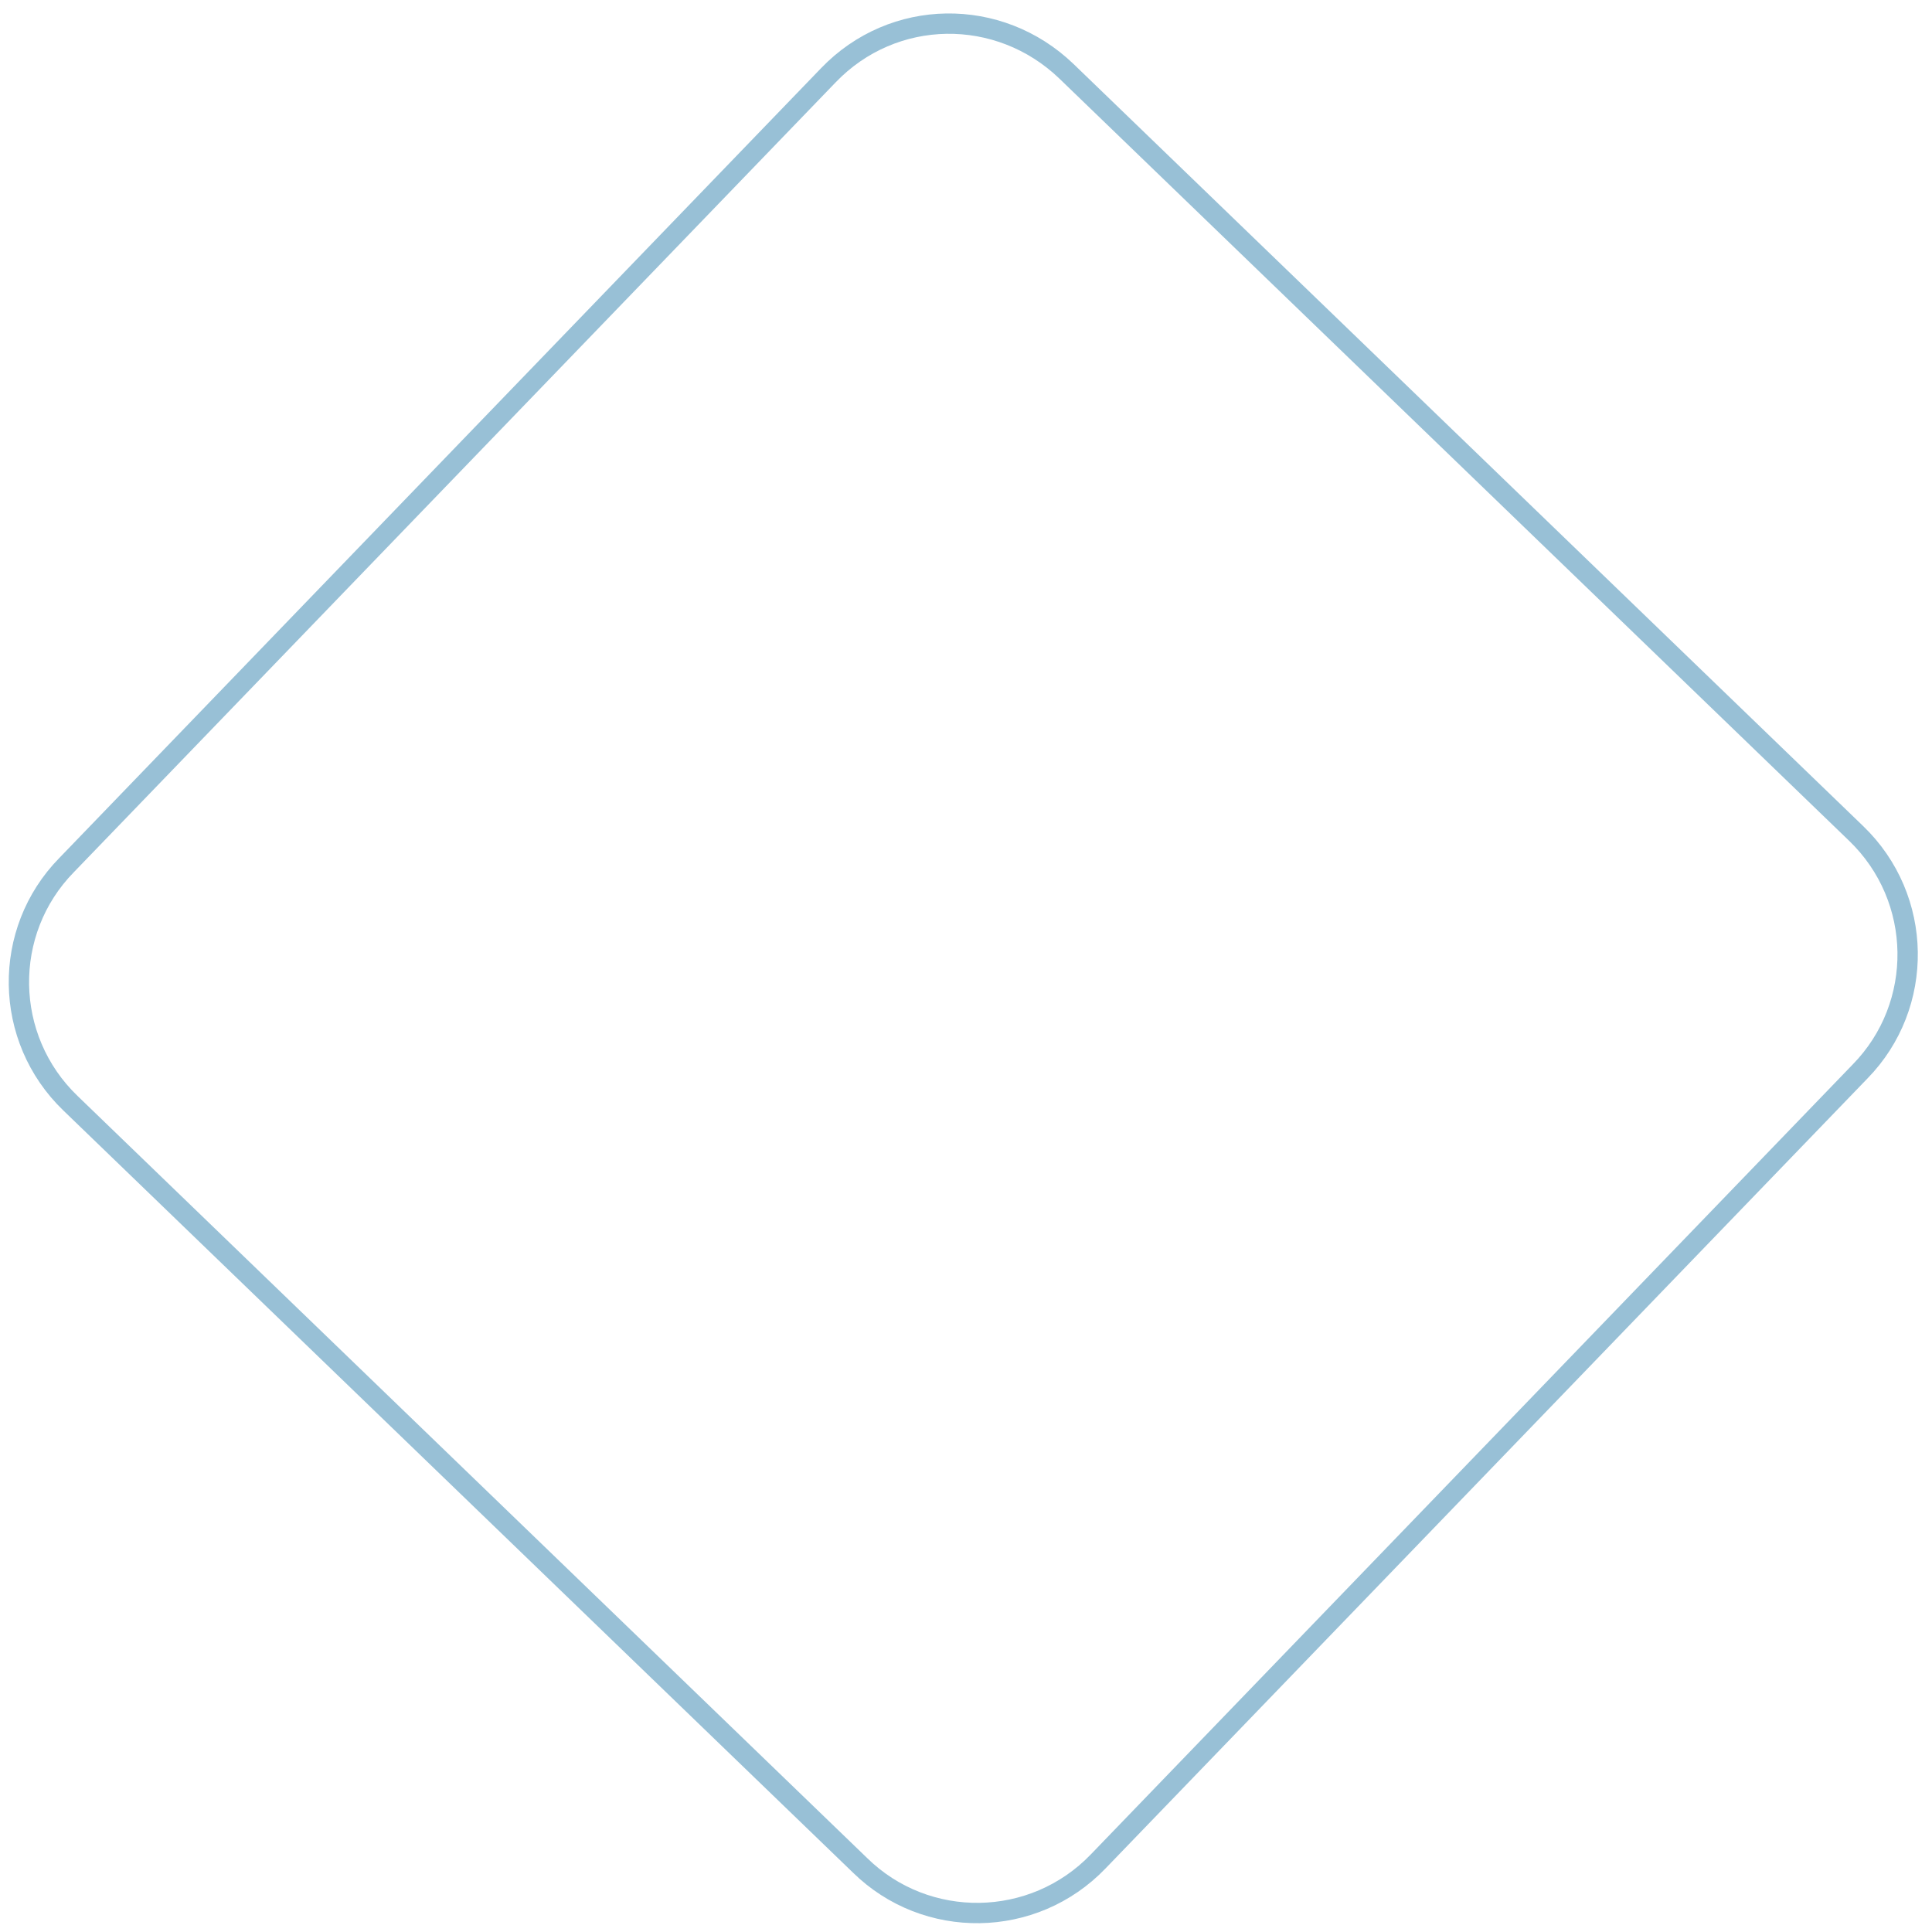 <svg width="95" height="95" viewBox="0 0 95 95" fill="none" xmlns="http://www.w3.org/2000/svg">
<path d="M52.439 3.505L91.266 40.978C94.582 44.166 94.647 49.436 91.461 52.689L54 91.529C50.813 94.847 45.545 94.912 42.293 91.724L3.467 54.25C0.15 51.062 0.085 45.793 3.272 42.54L40.733 3.7C43.919 0.382 49.122 0.317 52.439 3.505Z" stroke="#98C0D6" stroke-miterlimit="10"/>
</svg>
